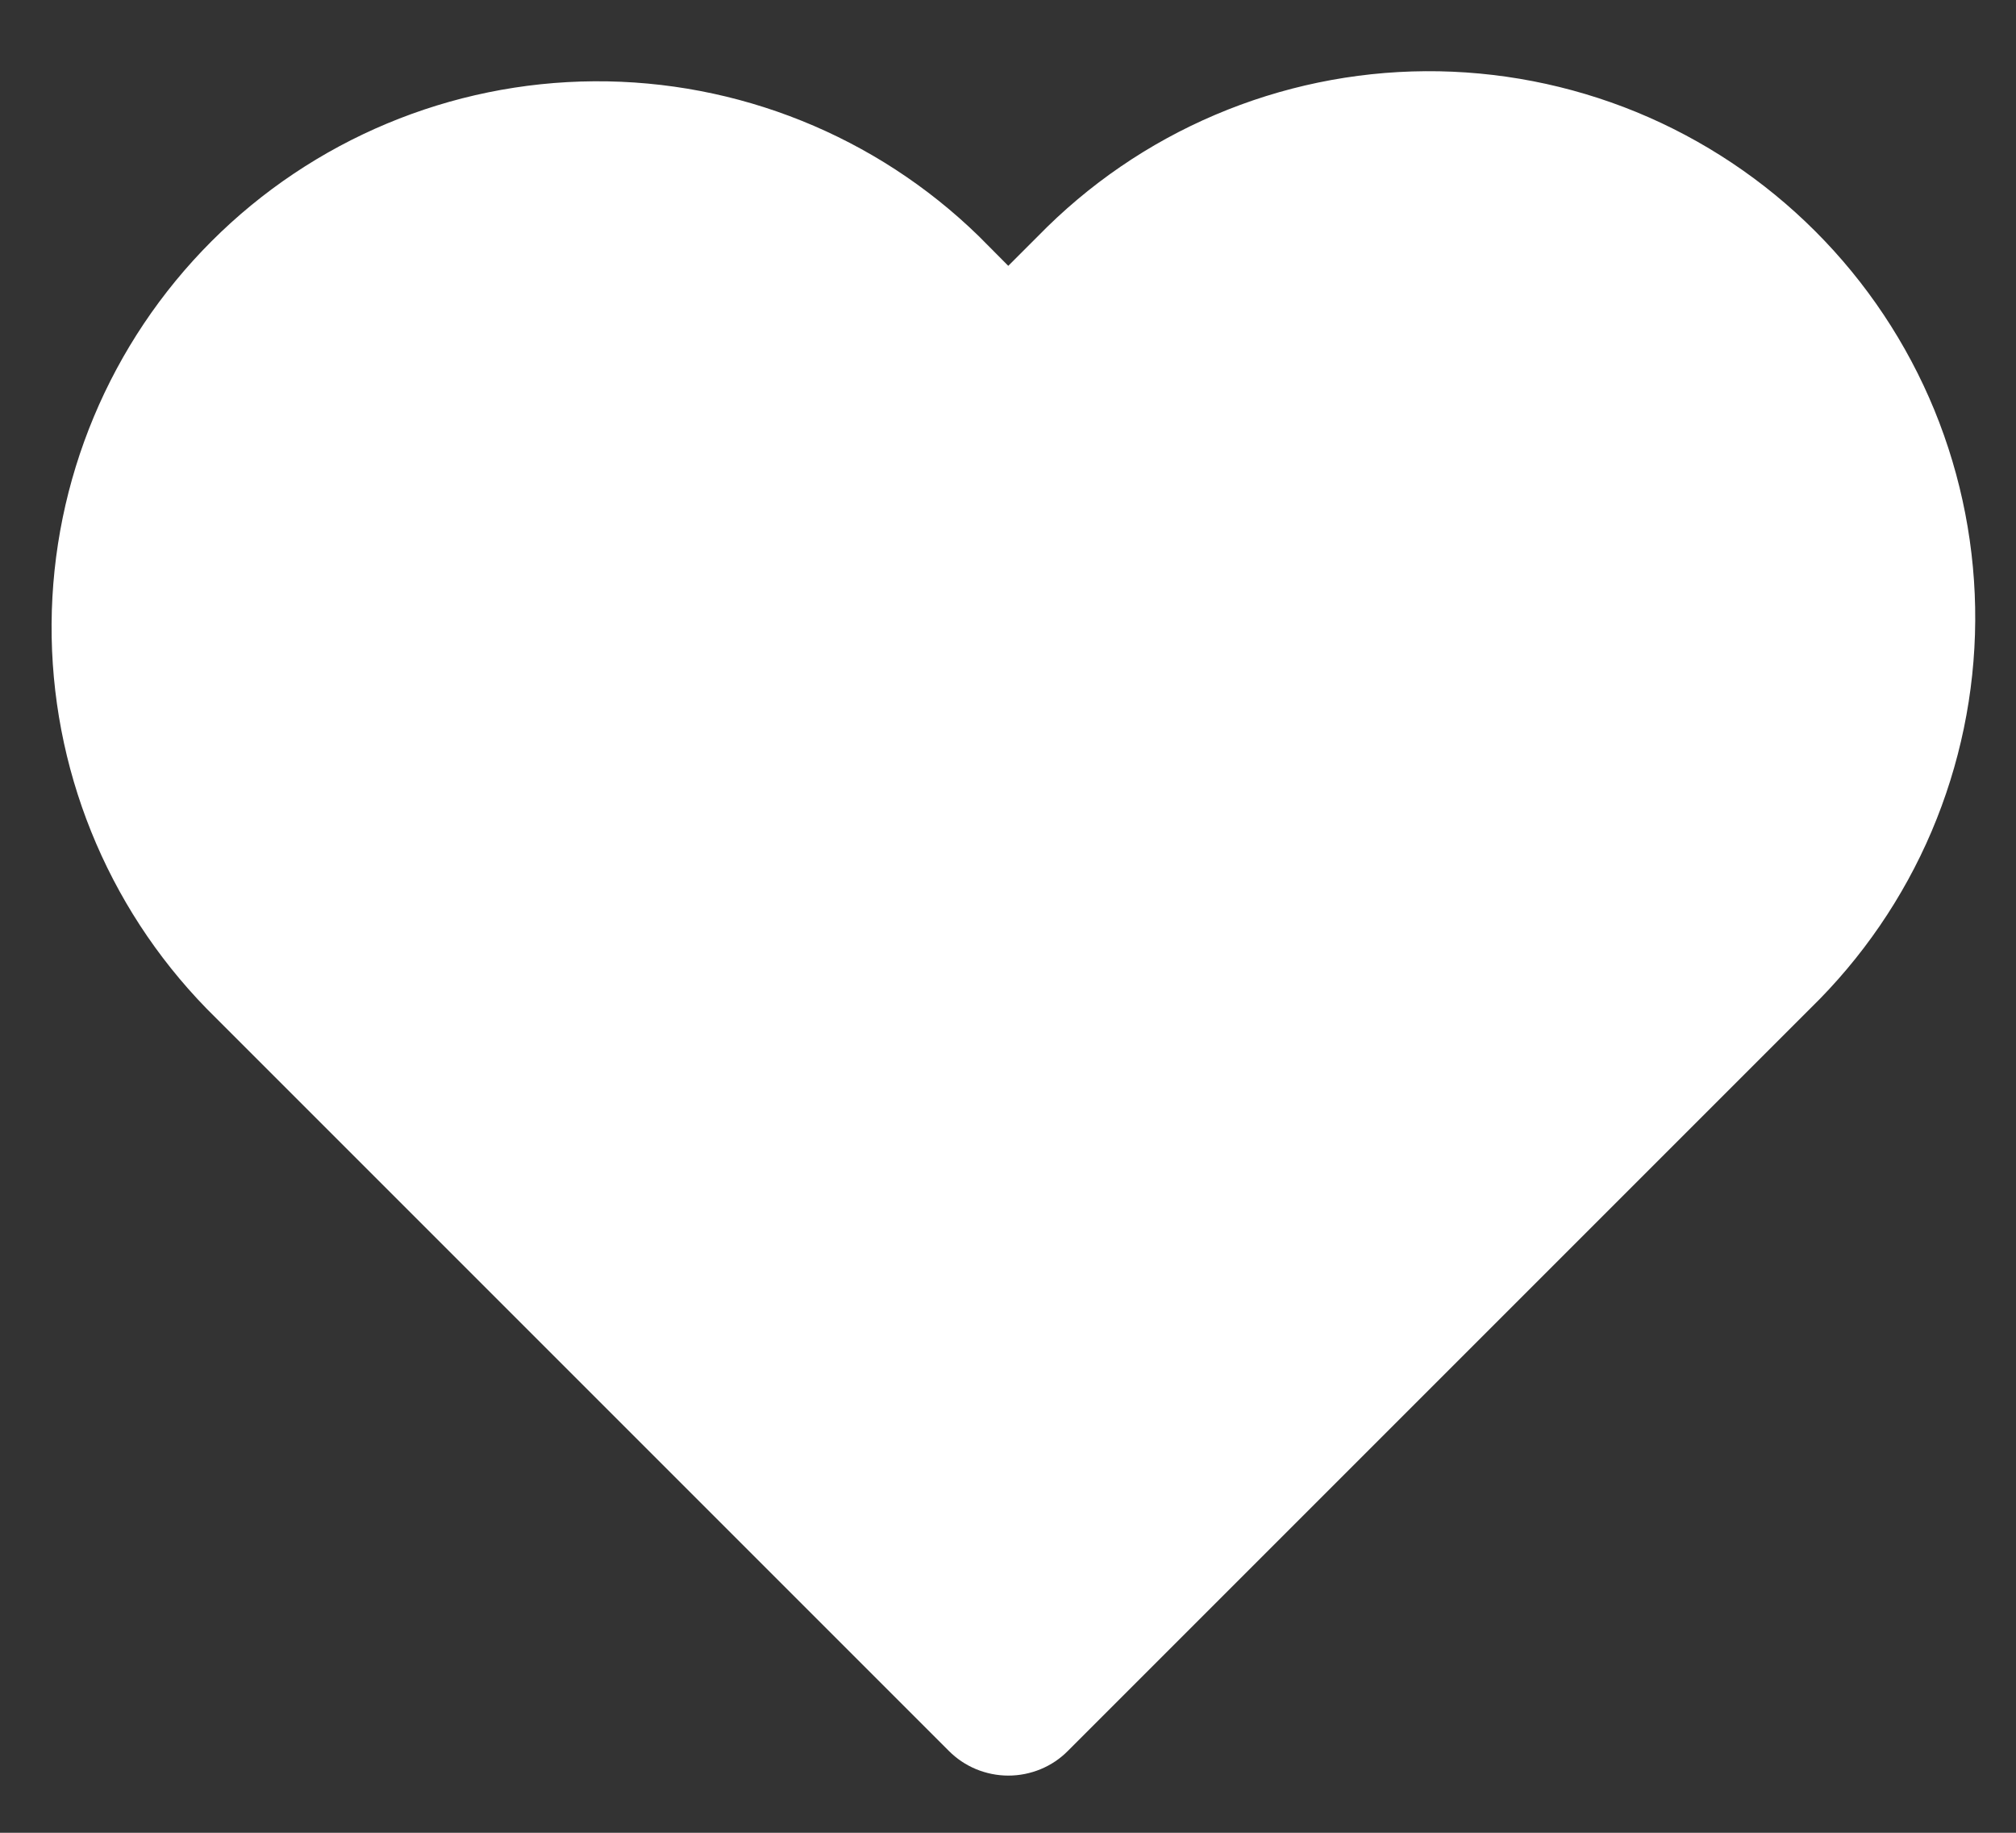 <svg width="22" height="20" viewBox="0 0 22 20" fill="none" xmlns="http://www.w3.org/2000/svg">
<rect x="0" y="0" width="22" height="20" fill="#333333" stroke="none"/>
<path d="M11.003 2.901L11.326 2.578C11.877 2.013 12.534 1.562 13.261 1.253C13.987 0.944 14.767 0.782 15.556 0.777C16.345 0.772 17.128 0.924 17.858 1.223C18.588 1.523 19.251 1.965 19.809 2.523C20.367 3.081 20.809 3.744 21.109 4.474C21.408 5.204 21.56 5.987 21.555 6.776C21.55 7.565 21.388 8.345 21.079 9.072C20.77 9.798 20.319 10.455 19.754 11.006L11.654 19.106C11.569 19.192 11.468 19.26 11.356 19.306C11.245 19.352 11.125 19.376 11.004 19.376C10.883 19.376 10.764 19.352 10.652 19.306C10.541 19.26 10.439 19.192 10.354 19.106L2.254 11.006C1.16 9.883 0.553 8.375 0.563 6.808C0.573 5.241 1.2 3.741 2.309 2.632C3.417 1.524 4.917 0.897 6.484 0.887C8.051 0.877 9.56 1.484 10.682 2.578L11.003 2.901Z" fill="white"/>
</svg>
